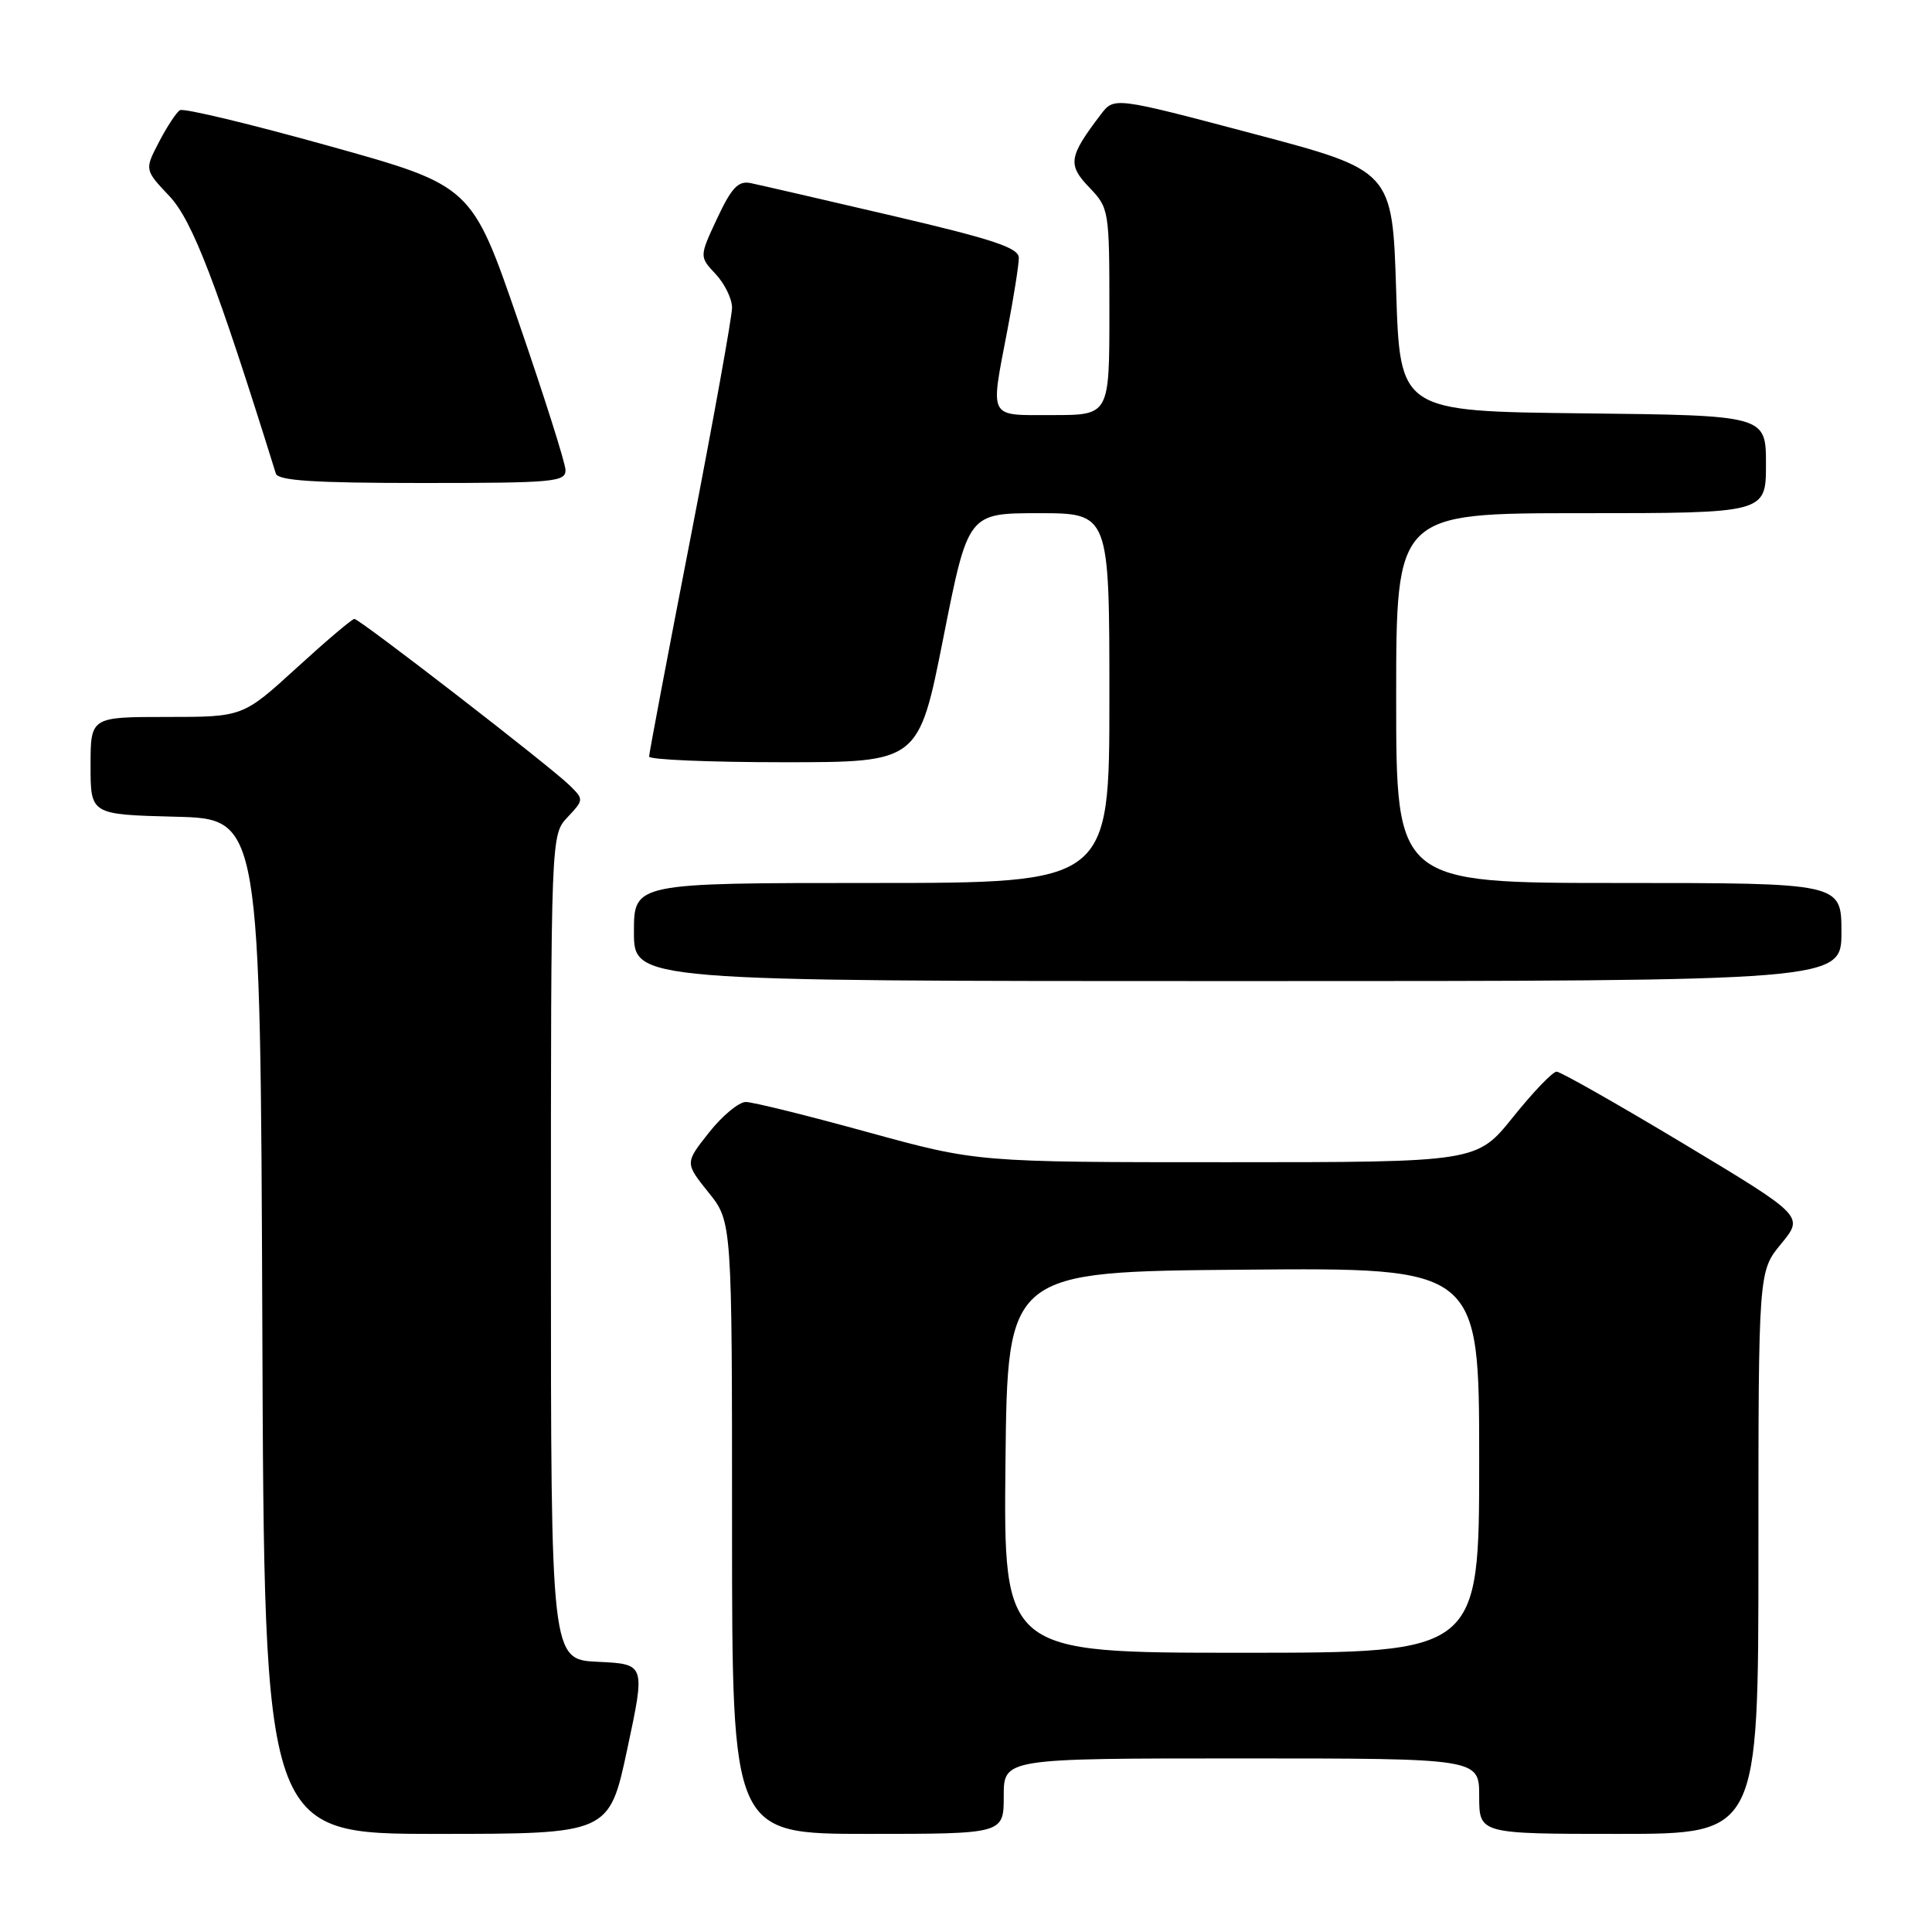 <?xml version="1.0" encoding="UTF-8" standalone="no"?>
<!DOCTYPE svg PUBLIC "-//W3C//DTD SVG 1.1//EN" "http://www.w3.org/Graphics/SVG/1.1/DTD/svg11.dtd" >
<svg xmlns="http://www.w3.org/2000/svg" xmlns:xlink="http://www.w3.org/1999/xlink" version="1.1" viewBox="0 0 256 256">
 <g >
 <path fill="currentColor"
d=" M 83.12 231.75 C 85.52 220.50 85.52 220.50 79.26 220.20 C 73.00 219.91 73.00 219.91 73.00 165.27 C 73.00 110.63 73.00 110.63 75.20 108.29 C 77.37 105.97 77.38 105.93 75.45 104.04 C 72.89 101.53 47.66 82.02 46.96 82.01 C 46.66 82.00 43.22 84.92 39.30 88.50 C 32.18 95.00 32.18 95.00 22.09 95.00 C 12.00 95.00 12.00 95.00 12.00 101.47 C 12.00 107.93 12.00 107.93 23.25 108.22 C 34.50 108.50 34.50 108.50 34.76 175.75 C 35.01 243.00 35.01 243.00 57.87 243.00 C 80.72 243.00 80.72 243.00 83.12 231.75 Z  M 133.00 238.00 C 133.00 233.00 133.00 233.00 164.50 233.00 C 196.00 233.00 196.00 233.00 196.00 238.00 C 196.00 243.00 196.00 243.00 214.50 243.00 C 233.00 243.00 233.00 243.00 233.00 205.73 C 233.00 168.46 233.00 168.46 236.02 164.80 C 239.03 161.14 239.03 161.14 223.12 151.57 C 214.36 146.31 206.77 142.00 206.26 142.00 C 205.74 142.00 203.15 144.70 200.50 148.00 C 195.69 154.00 195.69 154.00 162.59 154.00 C 129.49 154.00 129.49 154.00 114.99 150.02 C 107.02 147.82 99.75 146.02 98.83 146.02 C 97.92 146.01 95.72 147.82 93.96 150.05 C 90.75 154.10 90.75 154.10 93.87 157.99 C 97.00 161.88 97.00 161.88 97.00 202.44 C 97.00 243.00 97.00 243.00 115.00 243.00 C 133.00 243.00 133.00 243.00 133.00 238.00 Z  M 244.00 123.50 C 244.00 117.00 244.00 117.00 214.50 117.00 C 185.00 117.00 185.00 117.00 185.00 92.50 C 185.00 68.00 185.00 68.00 209.50 68.00 C 234.00 68.00 234.00 68.00 234.00 61.52 C 234.00 55.04 234.00 55.04 209.75 54.77 C 185.50 54.50 185.50 54.50 185.00 38.55 C 184.50 22.60 184.50 22.60 166.06 17.72 C 147.63 12.84 147.63 12.84 145.86 15.17 C 141.61 20.76 141.44 21.81 144.32 24.82 C 146.96 27.57 147.00 27.82 147.00 41.30 C 147.00 55.00 147.00 55.00 139.50 55.00 C 130.83 55.00 131.20 55.70 133.50 43.66 C 134.33 39.35 135.00 35.08 135.00 34.16 C 134.99 32.84 131.62 31.71 118.25 28.59 C 109.04 26.44 100.58 24.49 99.46 24.26 C 97.82 23.93 96.94 24.86 95.03 28.93 C 92.66 34.00 92.66 34.00 94.83 36.32 C 96.02 37.59 97.00 39.59 97.00 40.77 C 97.00 41.95 94.53 55.65 91.51 71.21 C 88.48 86.77 86.01 99.84 86.01 100.25 C 86.00 100.66 94.04 101.00 103.86 101.00 C 121.73 101.00 121.73 101.00 125.00 84.50 C 128.27 68.00 128.27 68.00 137.64 68.00 C 147.00 68.00 147.00 68.00 147.00 92.50 C 147.00 117.00 147.00 117.00 115.50 117.00 C 84.00 117.00 84.00 117.00 84.00 123.50 C 84.00 130.00 84.00 130.00 164.00 130.00 C 244.00 130.00 244.00 130.00 244.00 123.50 Z  M 74.93 62.25 C 74.89 61.29 72.08 52.42 68.68 42.56 C 62.50 24.61 62.50 24.61 43.60 19.34 C 33.21 16.44 24.32 14.30 23.84 14.60 C 23.37 14.89 22.12 16.79 21.07 18.81 C 19.15 22.50 19.15 22.50 22.46 26.00 C 25.50 29.23 28.71 37.59 36.55 62.75 C 36.84 63.69 41.62 64.00 55.97 64.00 C 73.45 64.00 74.99 63.86 74.93 62.25 Z  M 133.23 193.75 C 133.50 168.50 133.50 168.50 164.75 168.24 C 196.00 167.97 196.00 167.97 196.00 193.49 C 196.00 219.00 196.00 219.00 164.48 219.00 C 132.97 219.00 132.97 219.00 133.23 193.75 Z "/>
</g>
</svg>